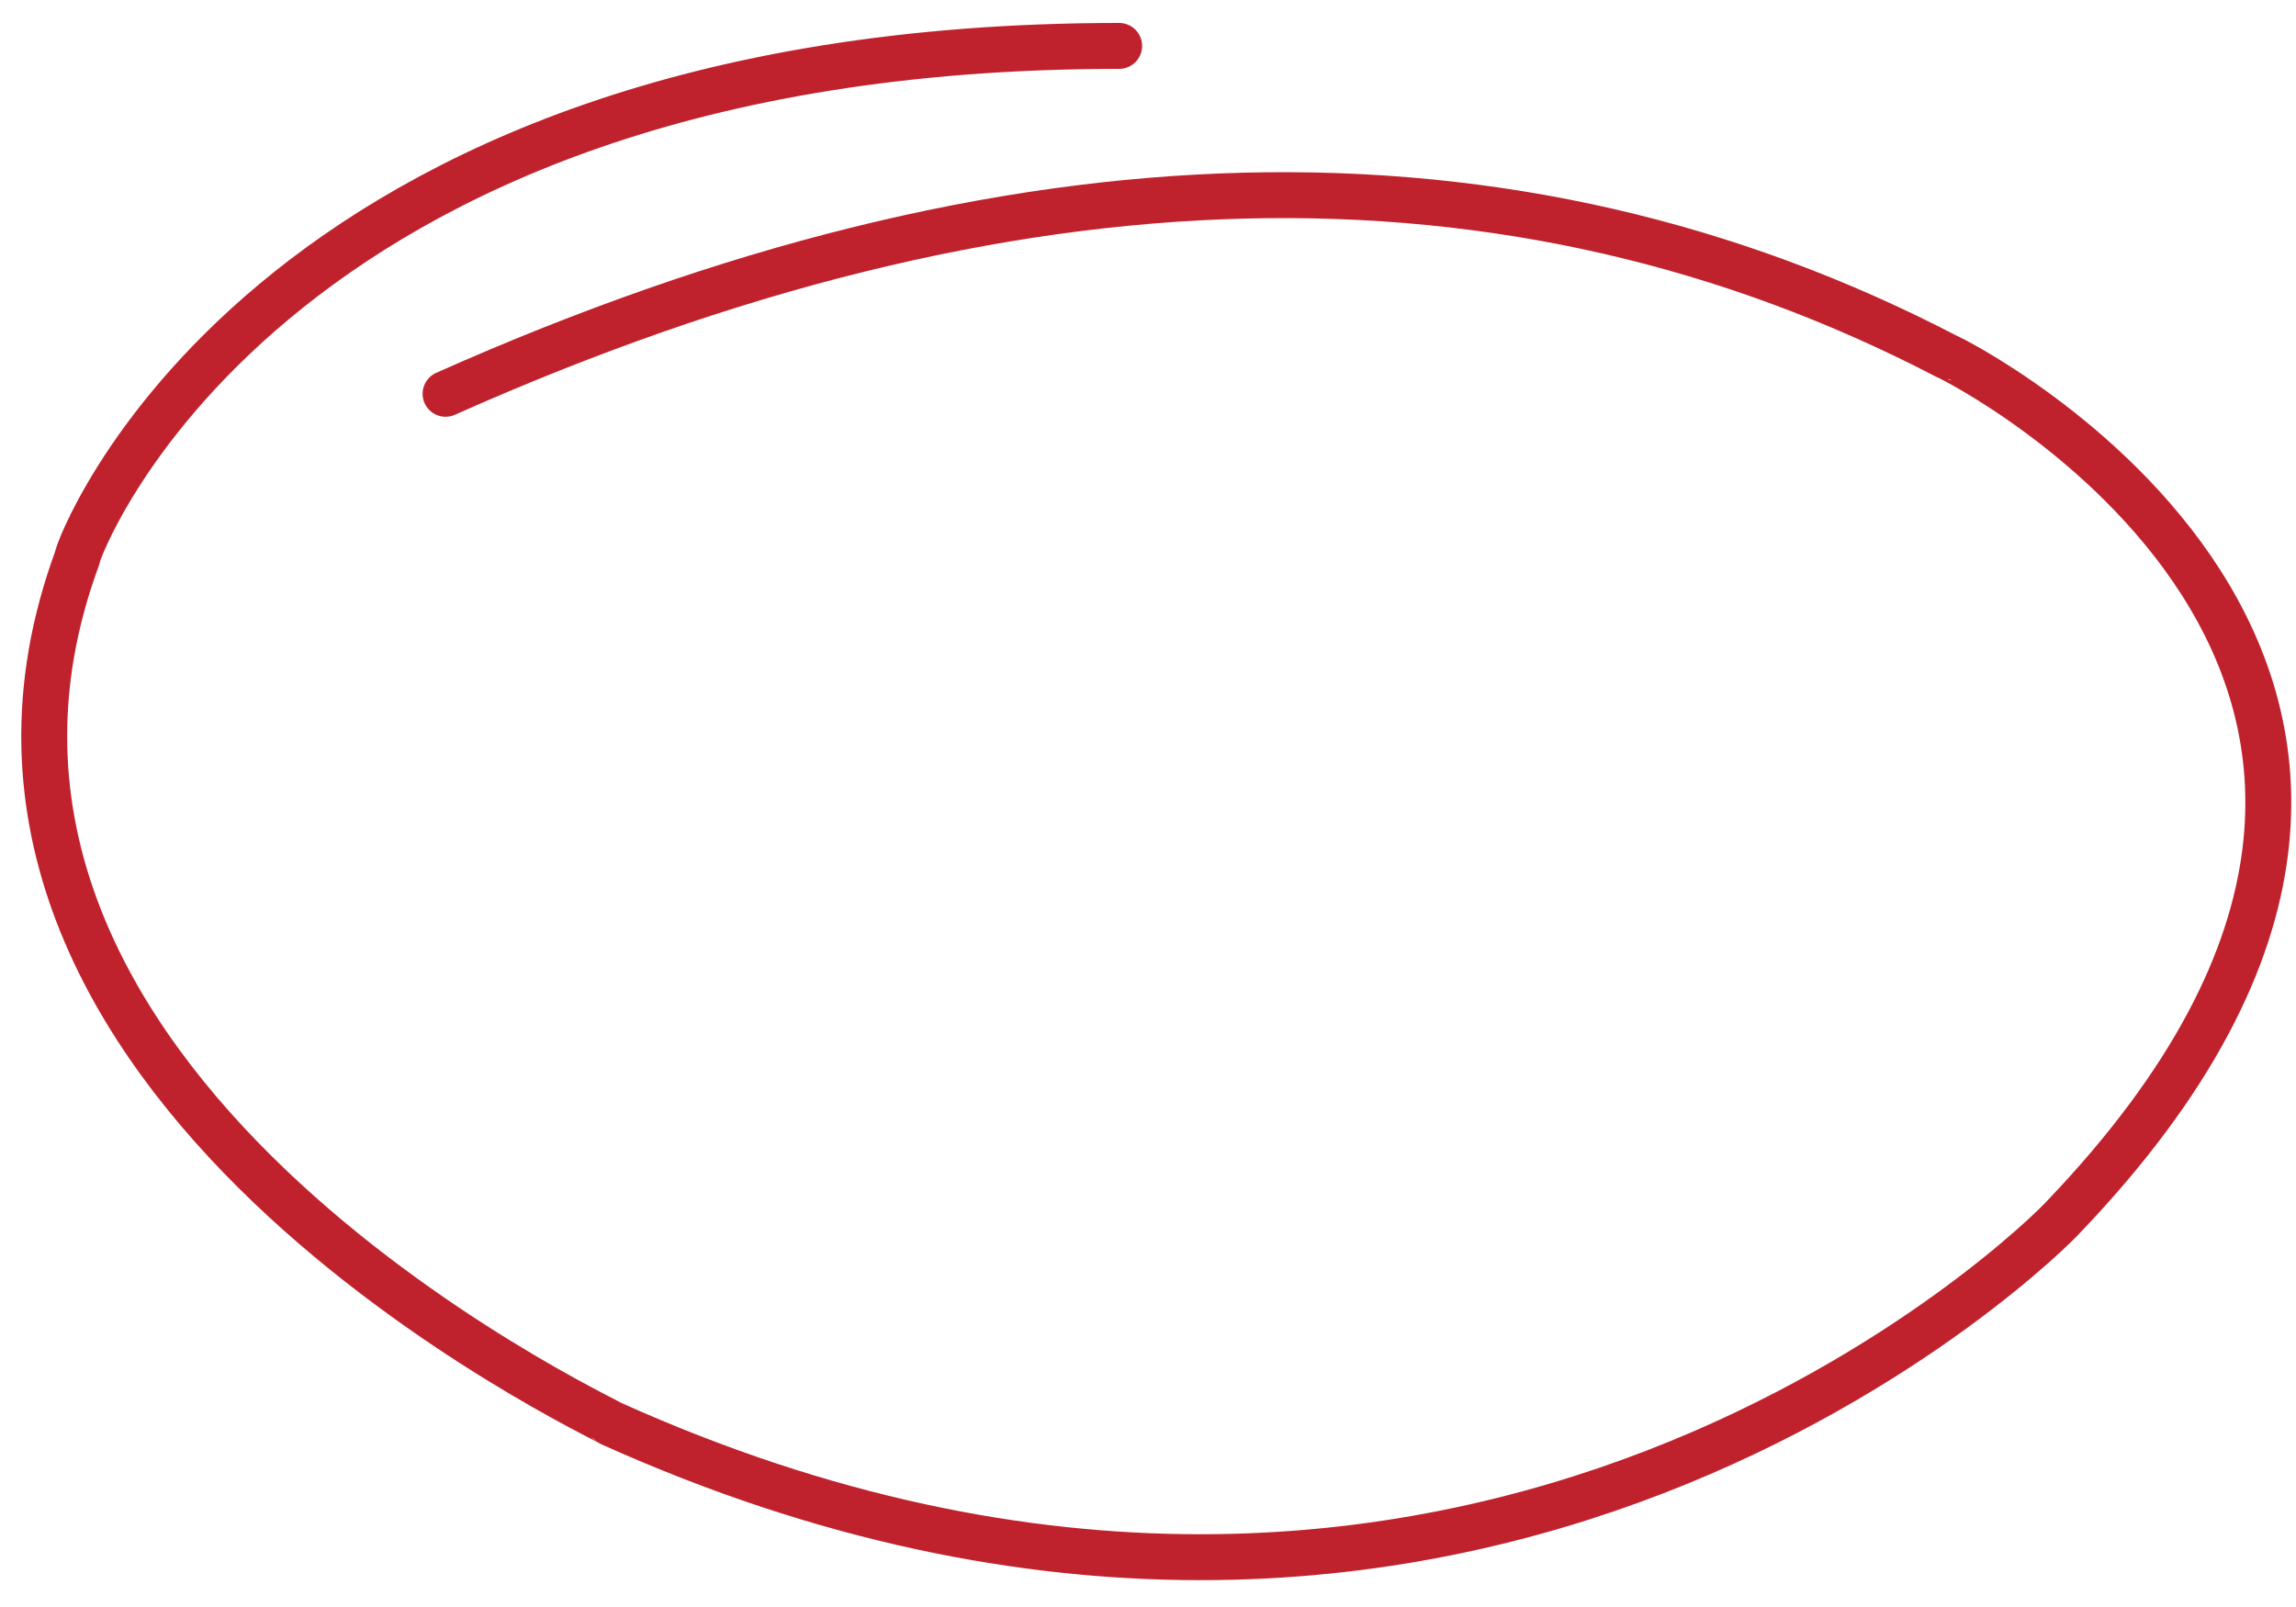 <?xml version="1.0" encoding="UTF-8"?>
<svg width="50px" height="35px" viewBox="0 0 50 35" version="1.1" xmlns="http://www.w3.org/2000/svg" xmlns:xlink="http://www.w3.org/1999/xlink">
    <!-- Generator: Sketch 52.3 (67297) - http://www.bohemiancoding.com/sketch -->
    <title>Path 3</title>
    <desc>Created with Sketch.</desc>
    <g id="Pago-Facturas" stroke="none" stroke-width="1" fill="none" fill-rule="evenodd" stroke-linecap="round" stroke-linejoin="round">
        <g id="03" transform="translate(-54, -759)" stroke="#C0222D">
            <path d="M63.703,767.577 C76.005,762.092 86.904,761.822 96.401,766.766 C96.453,766.76 110.252,773.66 98.949,785.491 C98.635,785.863 86.073,798.457 67.3,790 C67.21,789.902 51.457,782.61 55.683,771.15 C55.618,771.128 59.622,760 78.372,760" id="Path-3"></path>
        </g>
    </g>
</svg>